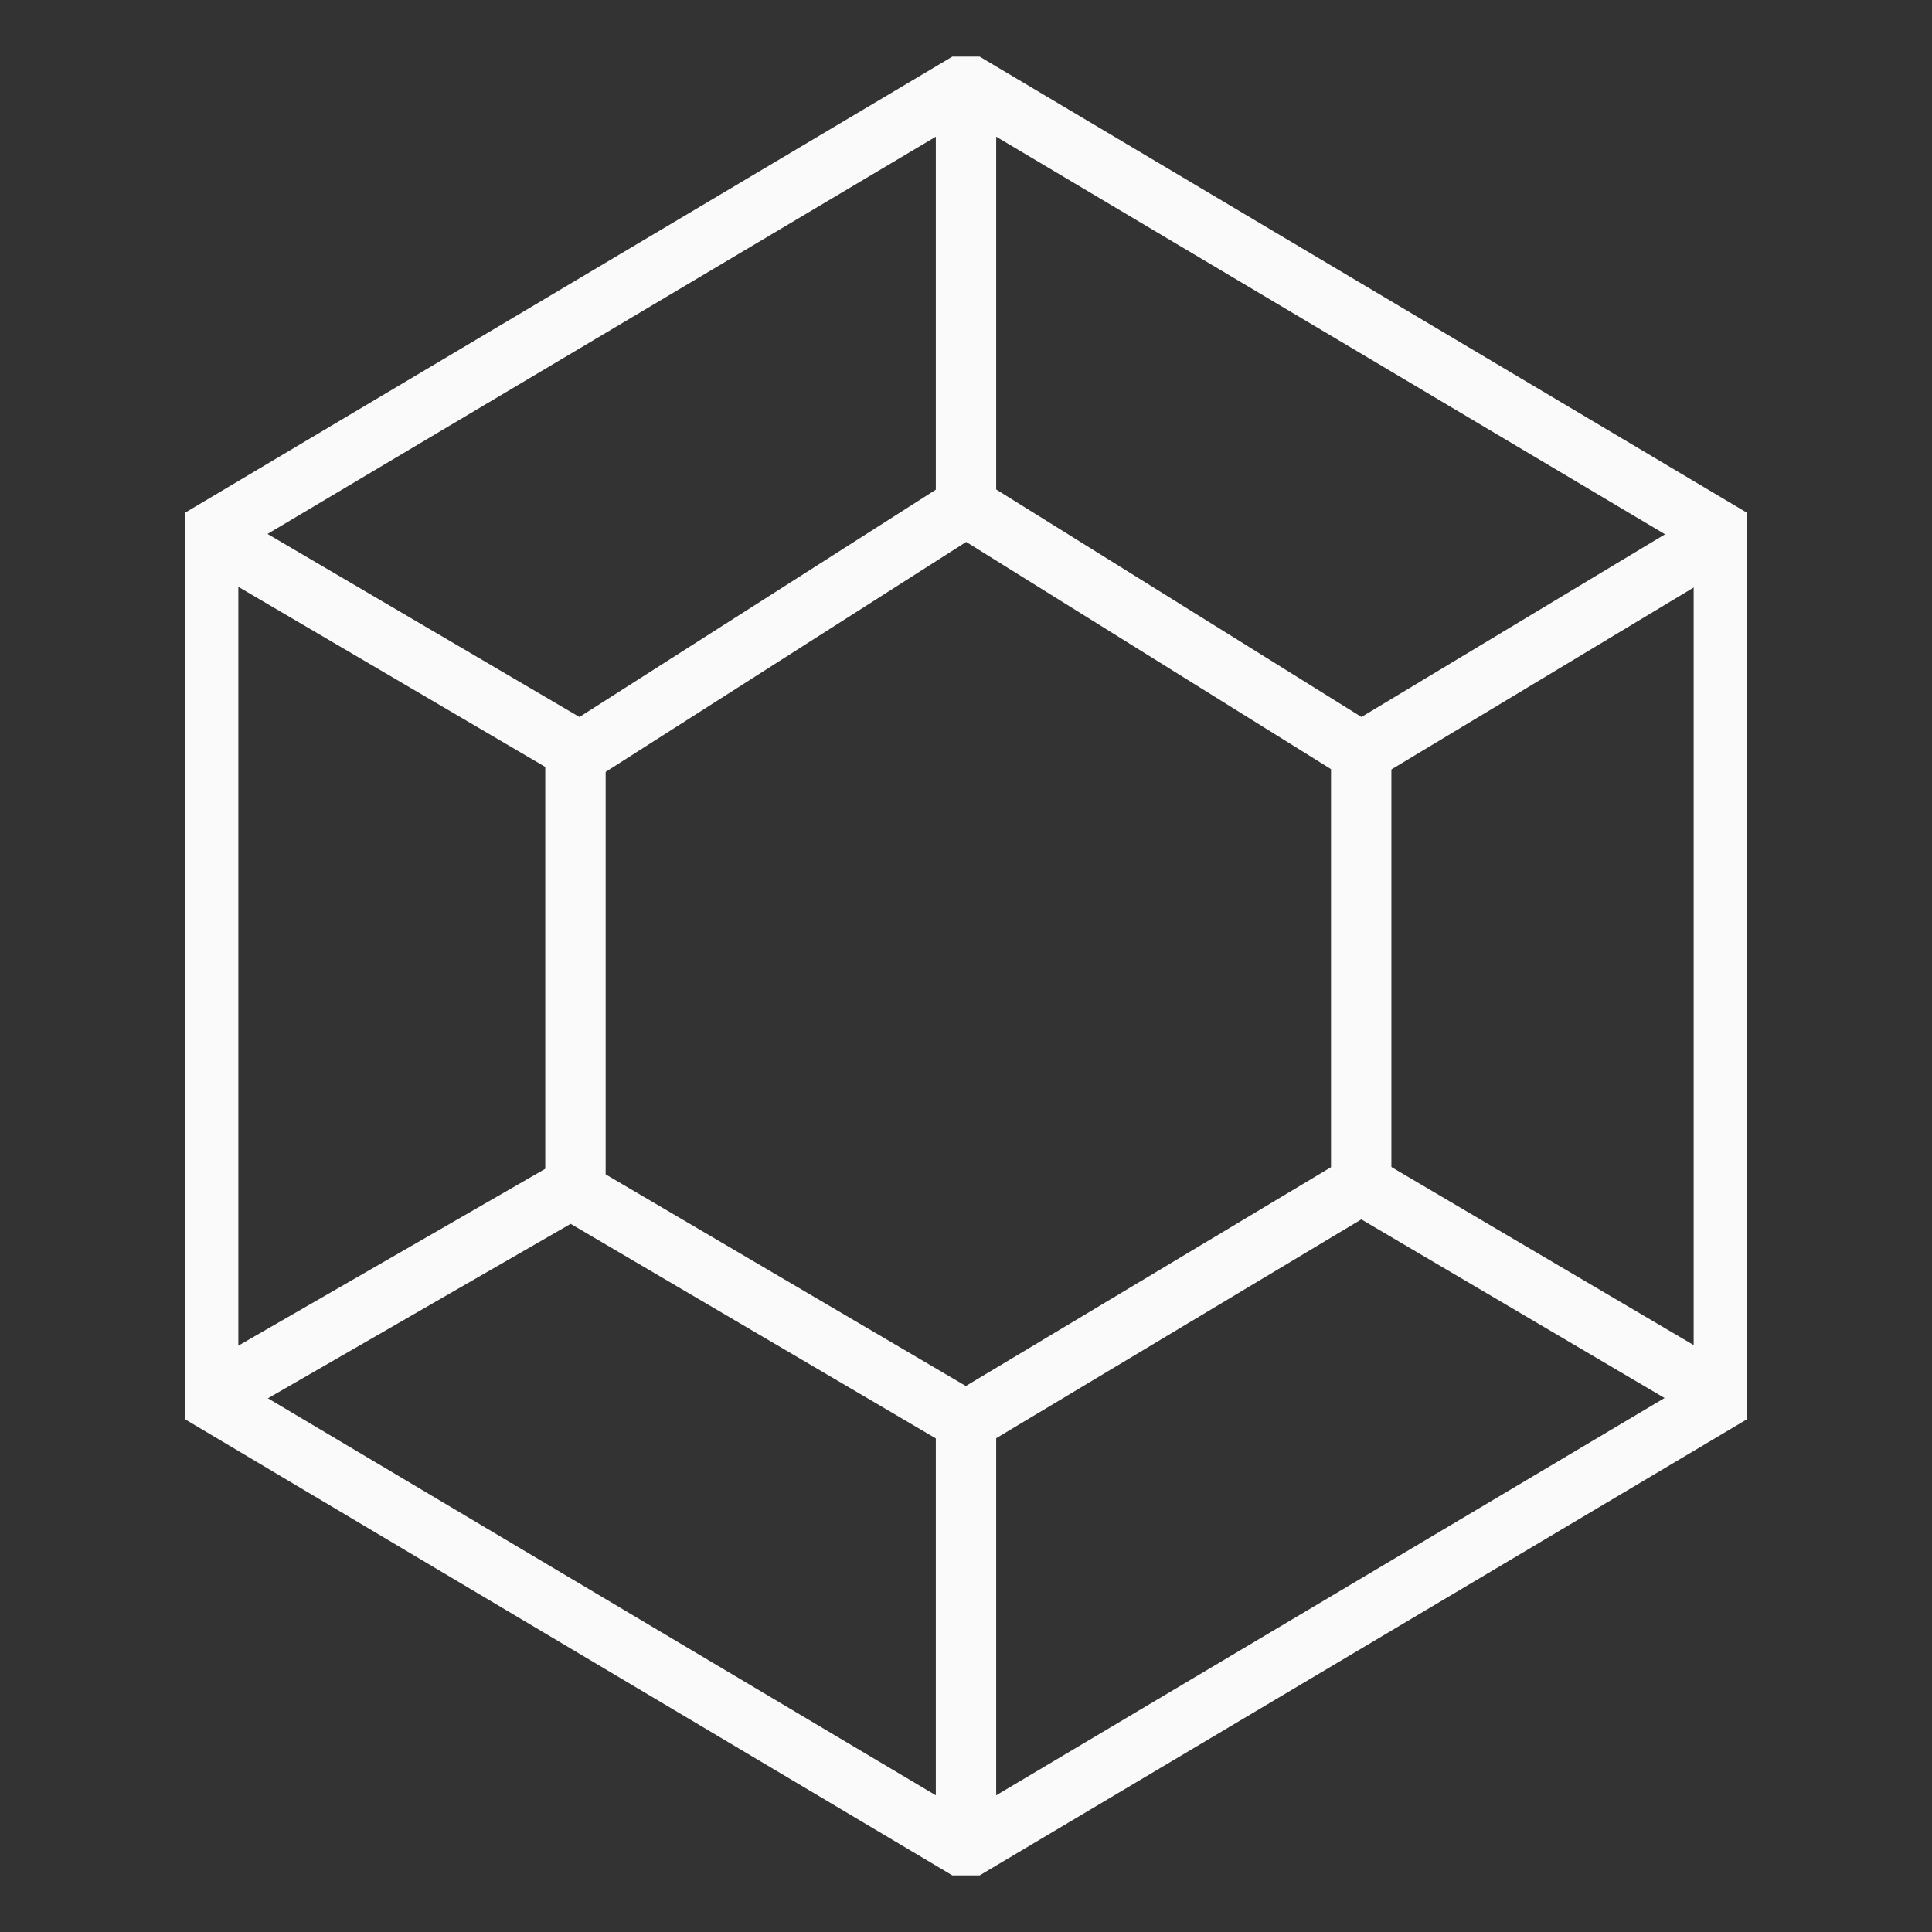 <svg width="512" height="512" viewBox="0 0 512 512" fill="none" xmlns="http://www.w3.org/2000/svg">
<rect x="0" y="0" width="512" height="512" fill="#333333" stroke="none"/>
<g clip-path="url(#clip0_80_807)">
<path d="M55.161 141.543V370.457L256 489.837L456.839 370.457V141.543L256 22.163L55.161 141.543Z" stroke="#FAFAFA" stroke-width="16"/>
<path d="M55.161 141.543L153.732 199.387L256 134.159L360.732 199.387V313.844L256 376.611L151.268 315.075L55.161 370.457" stroke="#FAFAFA" stroke-width="16"/>
<path d="M152.5 199.387V315.075" stroke="#FAFAFA" stroke-width="16"/>
<path d="M360.732 313.844L456.839 370.457" stroke="#FAFAFA" stroke-width="16"/>
<path d="M256 489.837V376.611" stroke="#FAFAFA" stroke-width="16"/>
<path d="M360.732 199.387L456.839 141.543" stroke="#FAFAFA" stroke-width="16"/>
<path d="M256 22.163V134.158" stroke="#FAFAFA" stroke-width="16"/>
</g>
<defs>
<clipPath id="clip0_80_807">
<rect width="414" height="482" fill="white" transform="translate(49 15)"/>
</clipPath>
</defs>
</svg>
